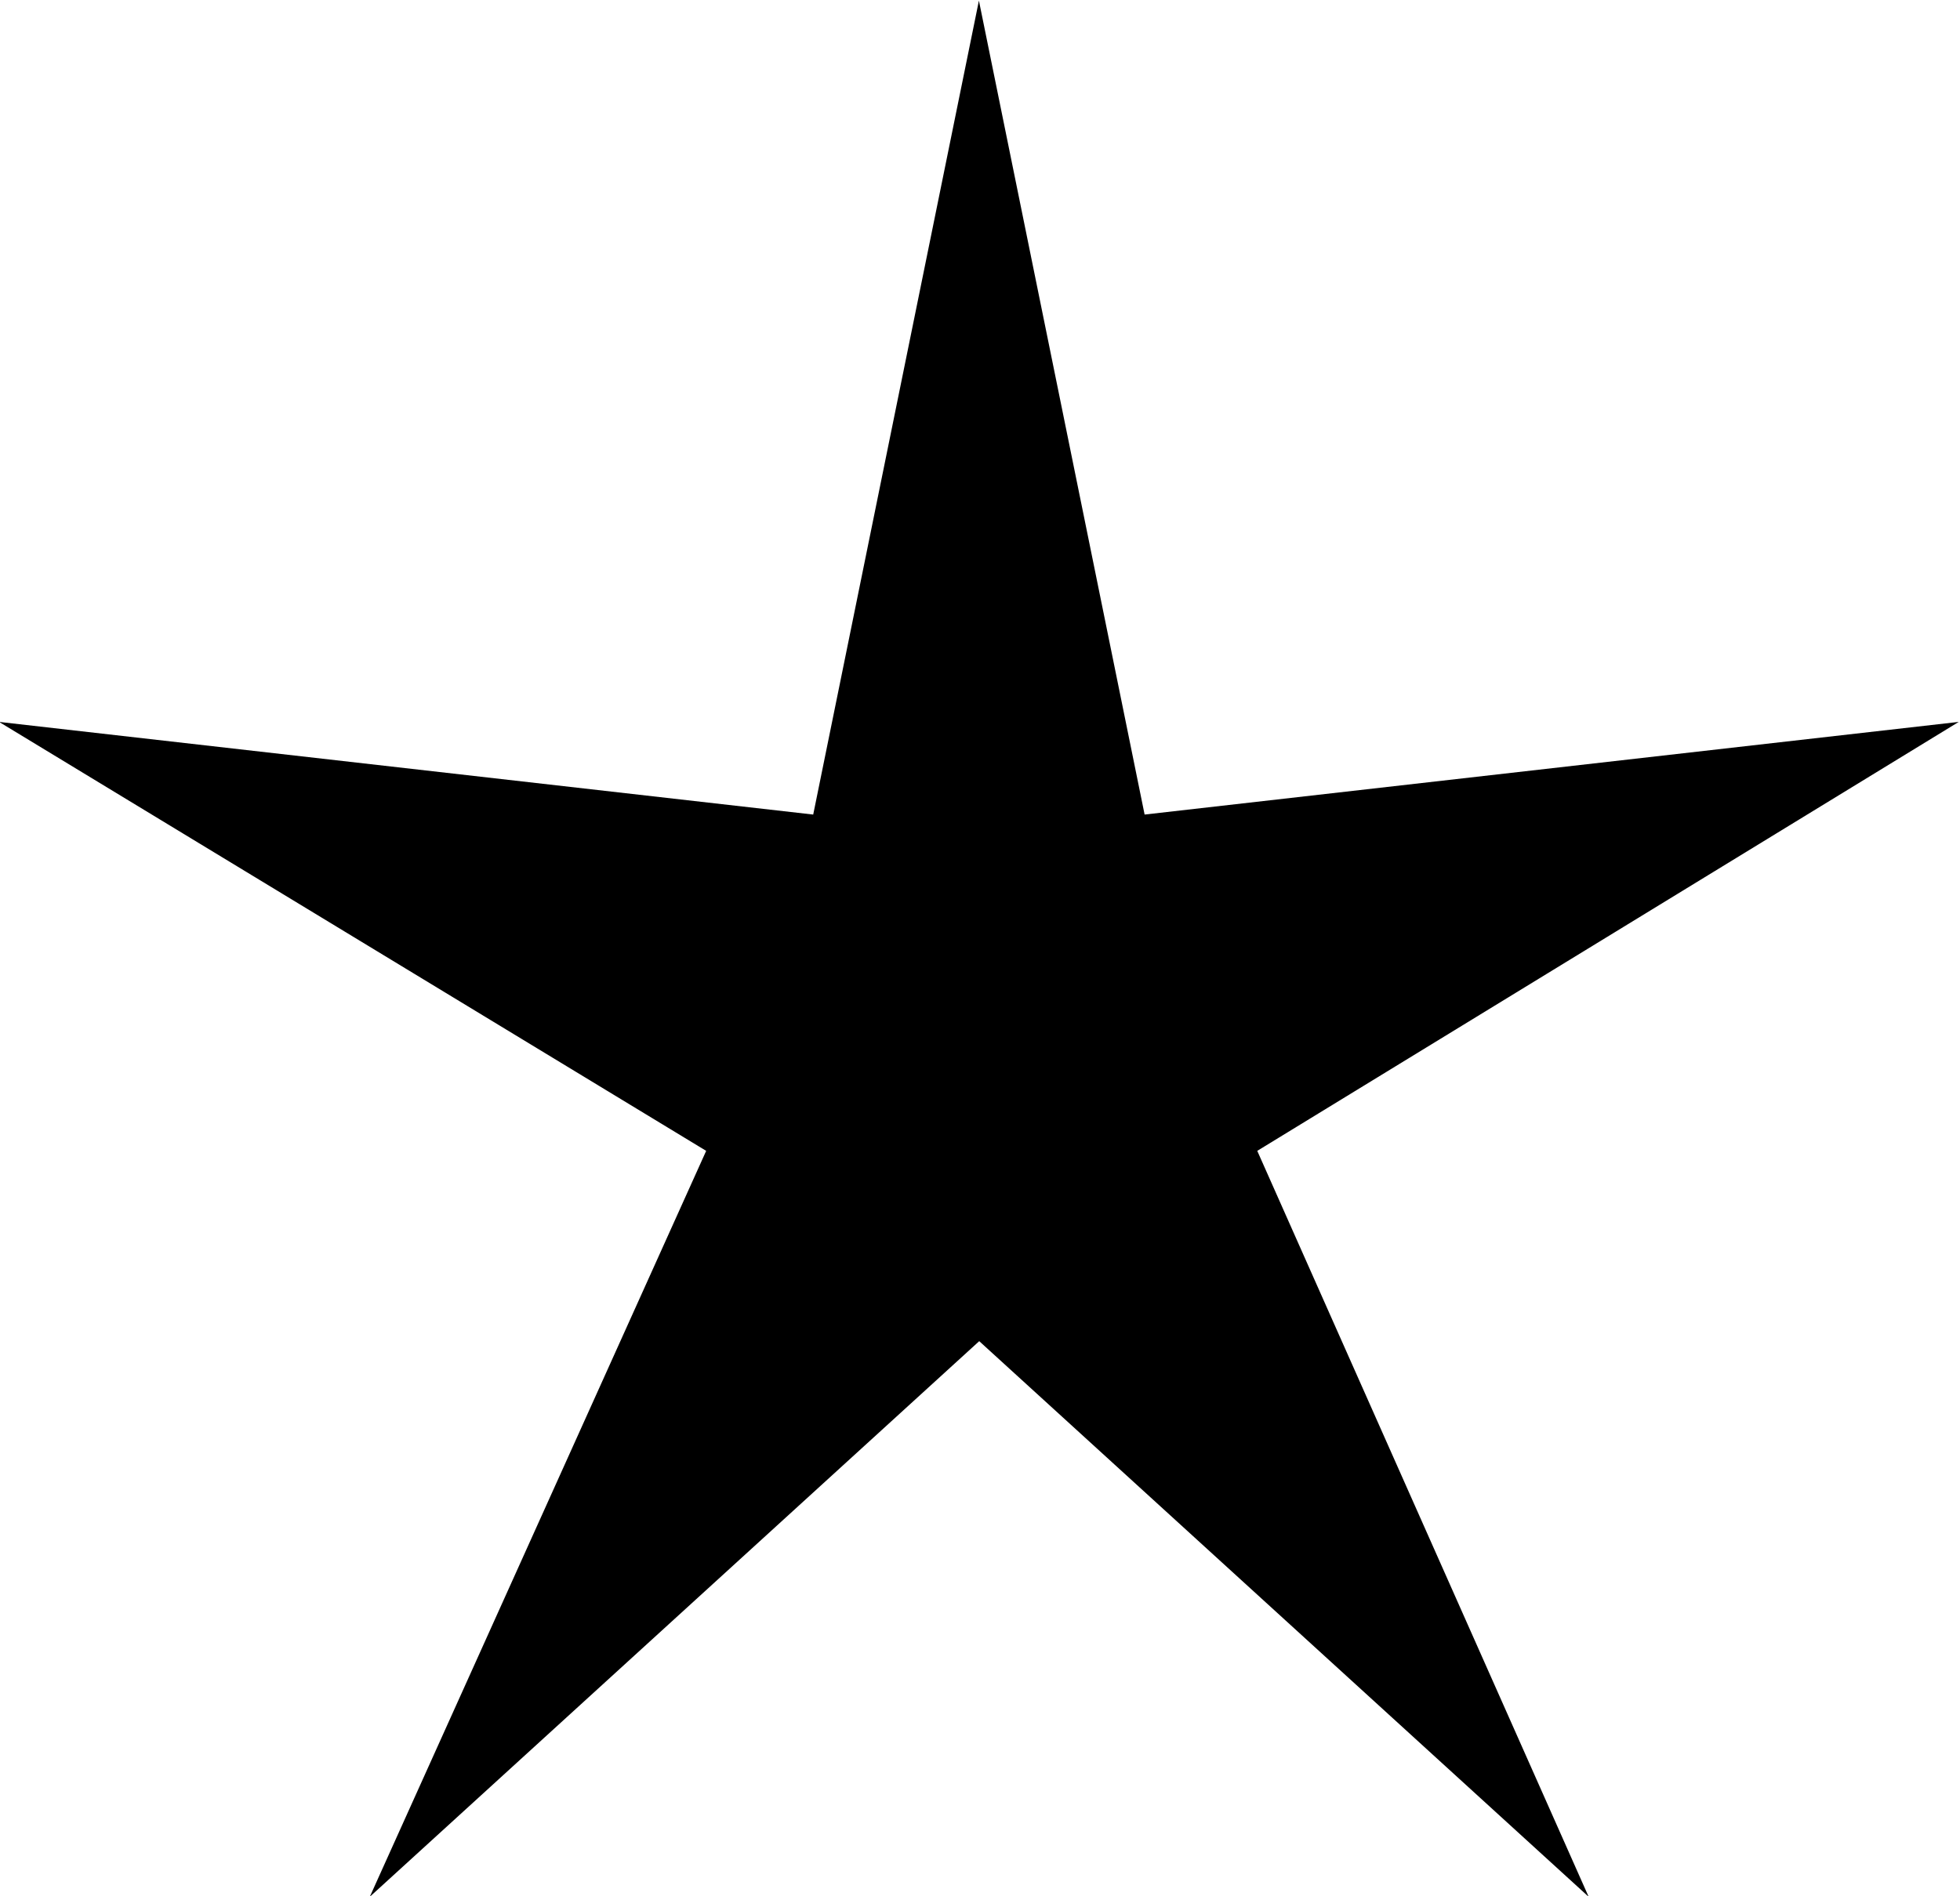 <?xml version="1.0" encoding="UTF-8"?>
<svg fill="#000000" version="1.1" viewBox="0 0 6.281 6.078" xmlns="http://www.w3.org/2000/svg" xmlns:xlink="http://www.w3.org/1999/xlink">
<defs>
<g id="a">
<path d="m6.625-3.641-2.609 0.297-0.531-2.609-0.531 2.609-2.609-0.297 2.266 1.375-1.078 2.391 1.953-1.781 1.953 1.781-1.062-2.391z"/>
</g>
</defs>
<g transform="translate(-149.06 -128.81)">
<use x="148.712" y="134.765" xlink:href="#a"/>
</g>
</svg>
